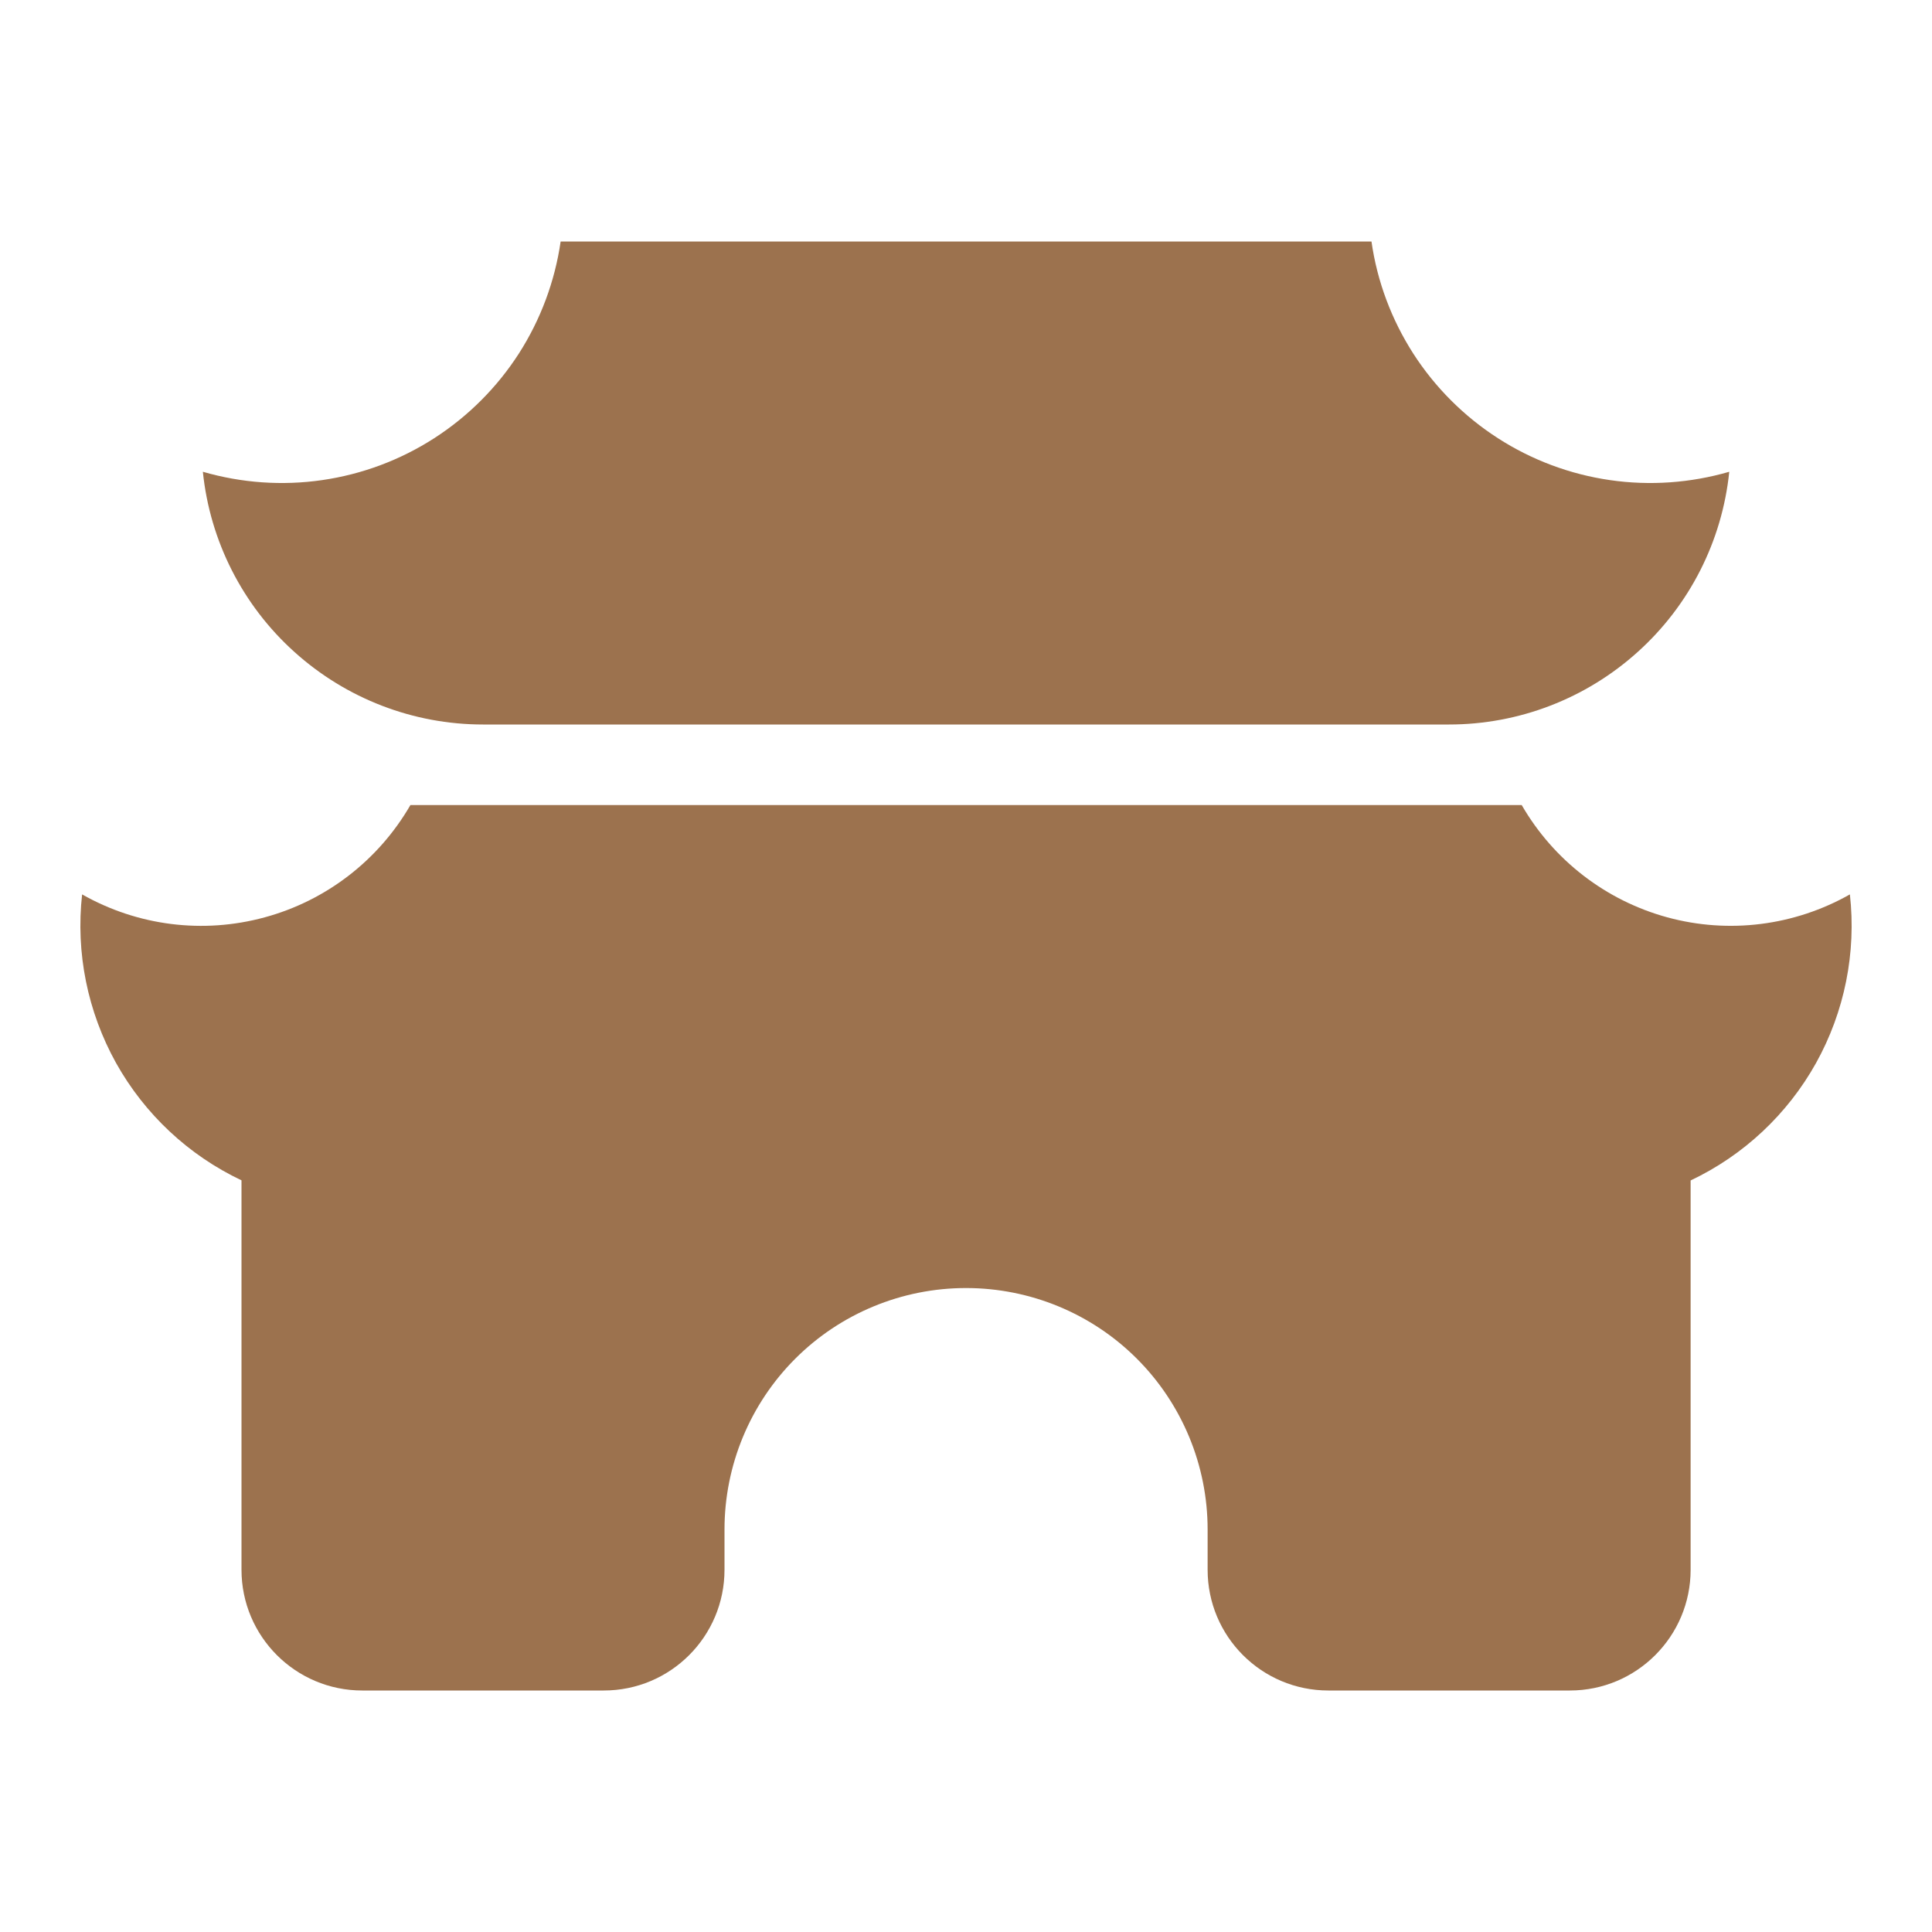 <svg width="16" height="16" viewBox="0 0 16 16" fill="none" xmlns="http://www.w3.org/2000/svg">
<path d="M4.643 2H11.358C11.405 2.331 11.524 2.647 11.704 2.928C11.885 3.209 12.124 3.448 12.405 3.629C12.686 3.81 13.002 3.928 13.333 3.976C13.663 4.024 14 4 14.321 3.907C14.262 4.481 13.992 5.013 13.563 5.399C13.134 5.786 12.578 6 12.001 6H4C3.423 6 2.867 5.786 2.438 5.399C2.009 5.013 1.739 4.481 1.68 3.907C2.001 4 2.338 4.024 2.668 3.976C2.999 3.928 3.315 3.81 3.596 3.629C3.877 3.448 4.116 3.209 4.297 2.928C4.477 2.647 4.595 2.331 4.643 2ZM15.32 7.407C14.861 7.667 14.318 7.736 13.808 7.597C13.299 7.458 12.866 7.124 12.602 6.667H3.399C3.135 7.124 2.701 7.459 2.192 7.597C1.683 7.736 1.14 7.668 0.68 7.407C0.626 7.89 0.725 8.378 0.961 8.803C1.198 9.227 1.561 9.567 2 9.775V13C2 13.552 2.448 14 3 14H5C5.553 14 6 13.552 6 13V12.667C6 12.136 6.211 11.627 6.586 11.252C6.961 10.877 7.47 10.667 8 10.667C8.531 10.667 9.04 10.877 9.415 11.252C9.79 11.627 10.001 12.136 10.001 12.667V13C10.001 13.552 10.448 14 11.001 14H13.001C13.553 14 14.001 13.552 14.001 13V9.776C14.44 9.568 14.803 9.228 15.04 8.803C15.276 8.378 15.374 7.89 15.32 7.407Z" fill="#9C724E"/>
</svg>

